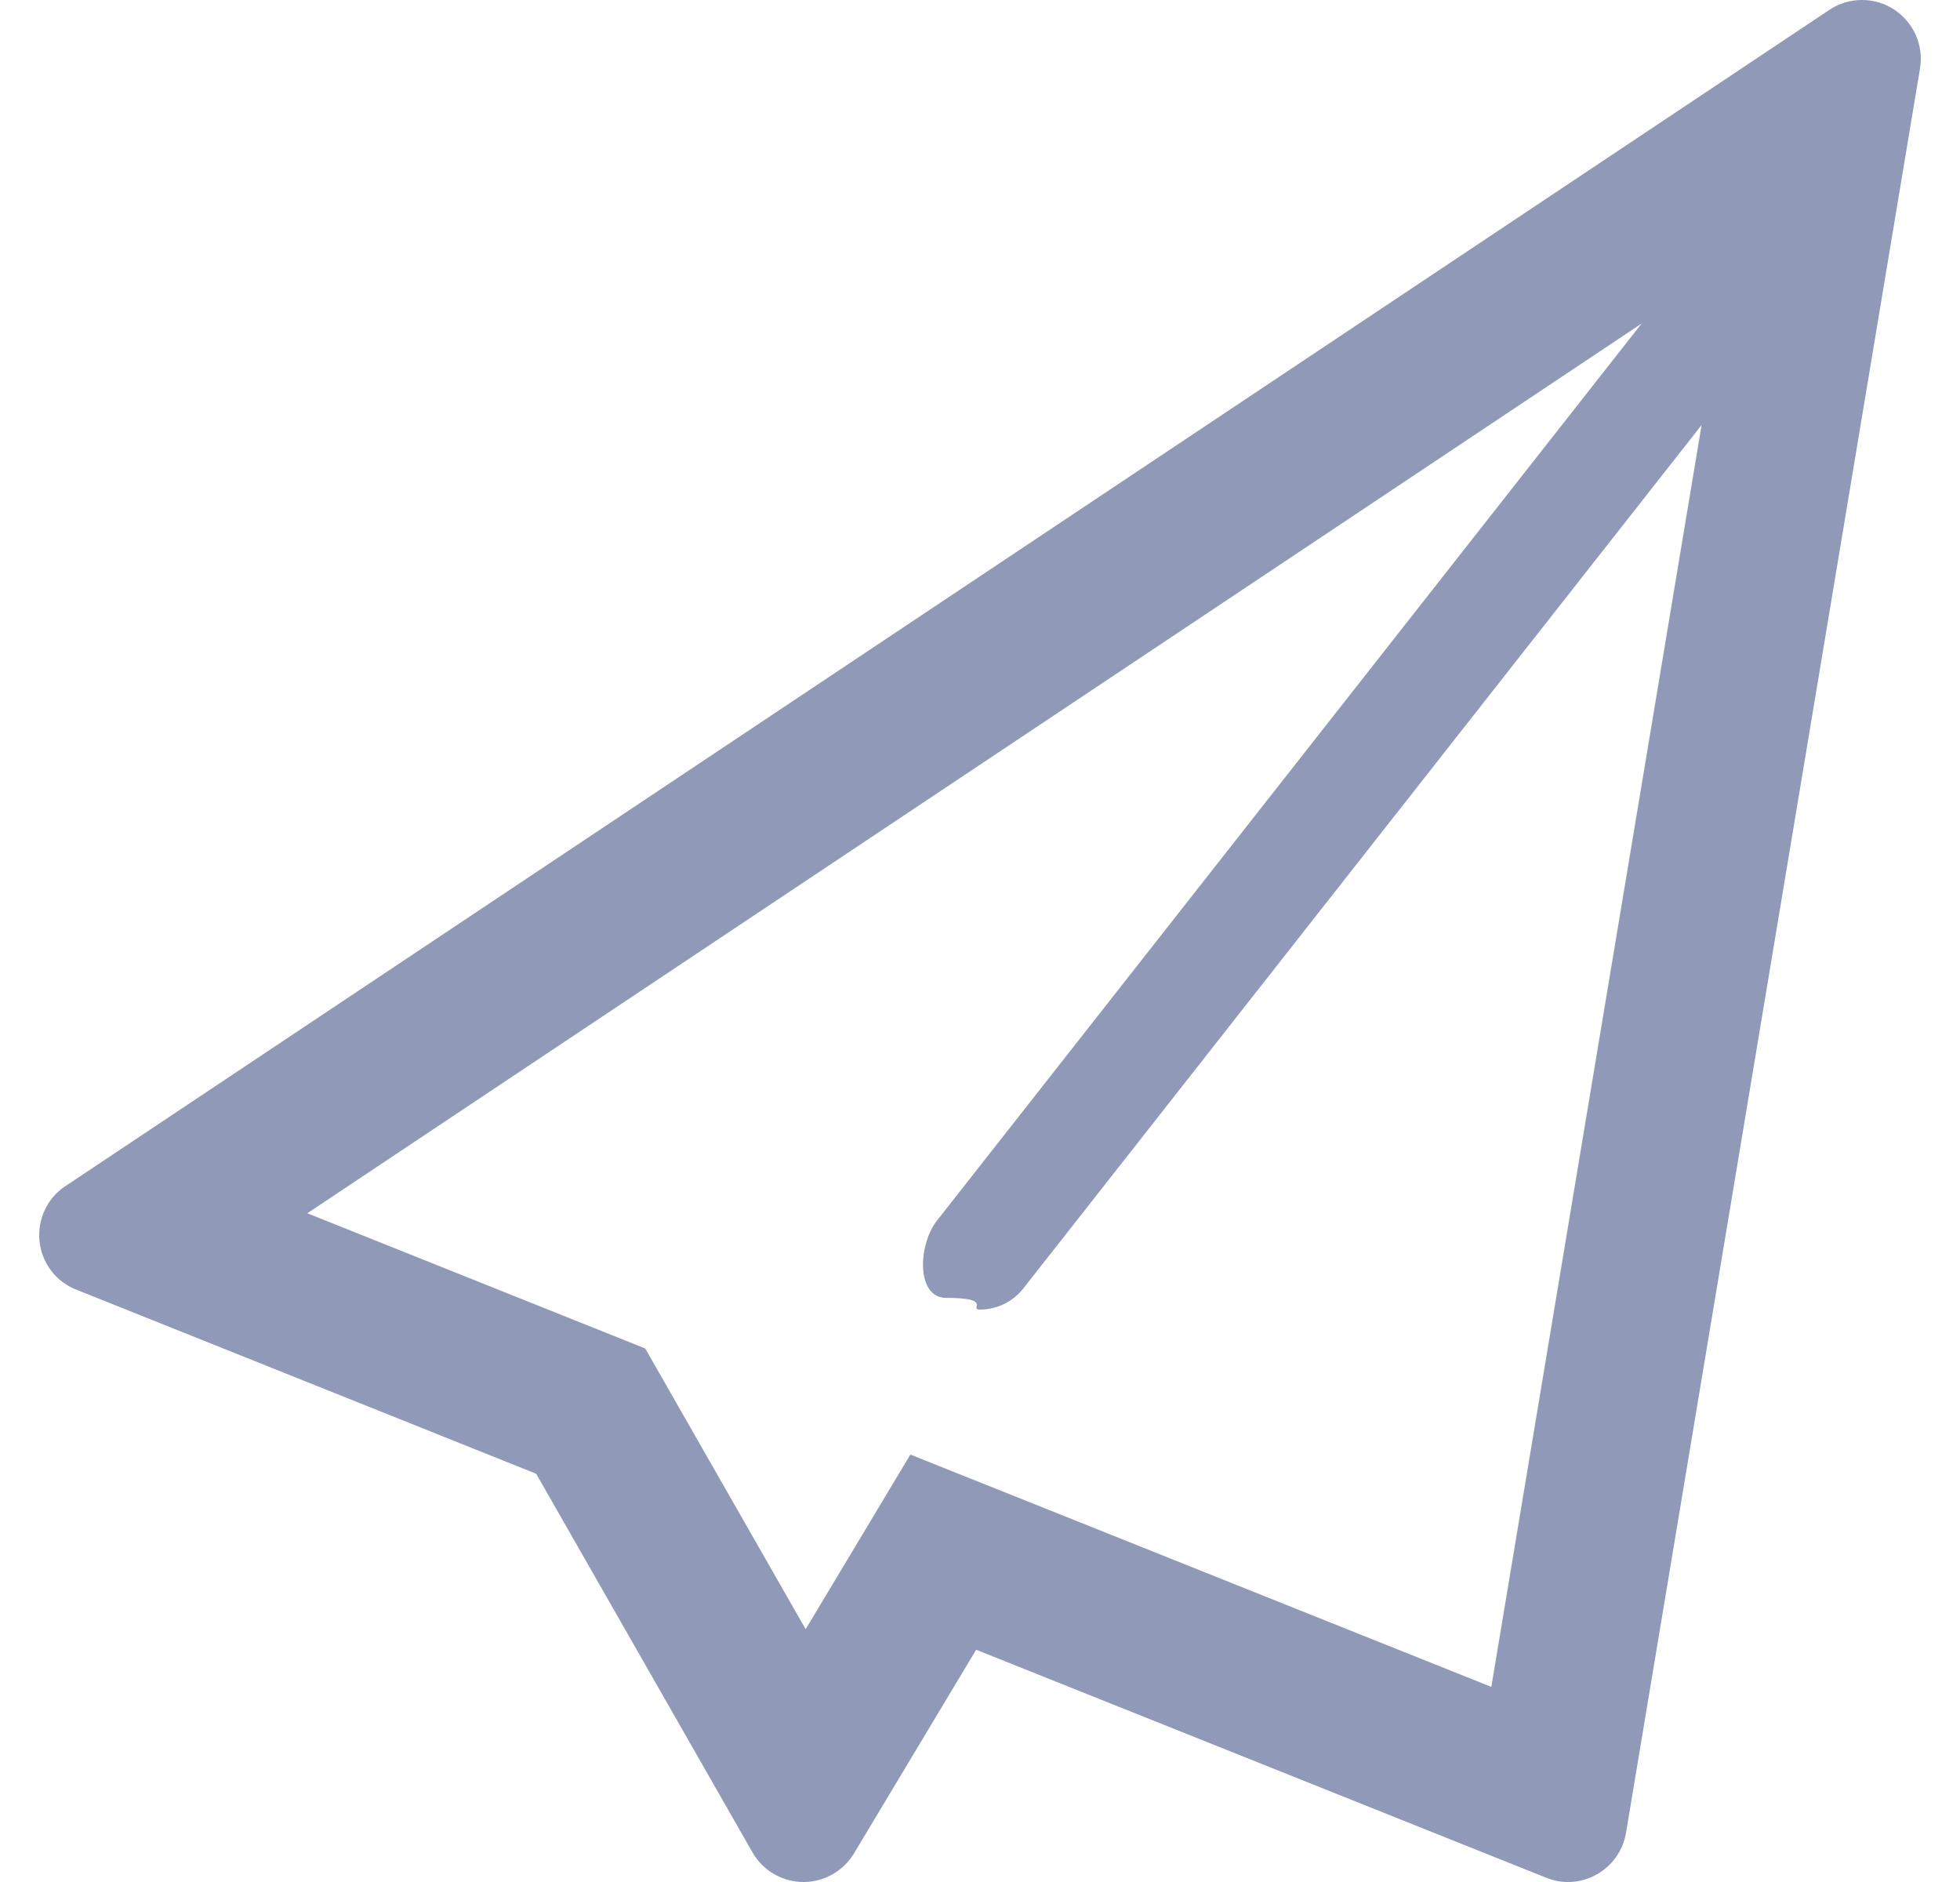 <svg width="25" height="24" viewBox="0 0 25 24" fill="none" xmlns="http://www.w3.org/2000/svg">
<path fill-rule="evenodd" clip-rule="evenodd" d="M20.939 4.126L11.95 15.567C11.711 15.871 11.681 16.55 12.068 16.551C12.477 16.551 12.465 16.617 12.457 16.662C12.453 16.683 12.45 16.7 12.5 16.7C12.707 16.7 12.912 16.608 13.051 16.433L21.704 5.42L19.022 21.512L13.193 19.181L11.612 18.549L10.736 20.01L10.276 20.776L8.576 17.802L8.23 17.196L7.582 16.937L3.92 15.472L20.939 4.126ZM23.333 0.126C23.459 0.041 23.605 -0 23.749 -0C23.891 -0 24.033 0.039 24.157 0.12C24.408 0.283 24.539 0.578 24.49 0.873L20.74 23.373C20.702 23.598 20.565 23.792 20.368 23.903C20.253 23.968 20.128 24 19.999 24C19.905 24 19.811 23.982 19.721 23.945L12.451 21.038L10.893 23.635C10.756 23.861 10.512 24 10.249 24H10.242C9.976 23.997 9.73 23.854 9.598 23.622L6.839 18.794L0.971 16.445C0.712 16.344 0.532 16.104 0.504 15.828C0.475 15.551 0.602 15.279 0.833 15.126L23.333 0.126Z" fill="#9099B7"/>
</svg>
